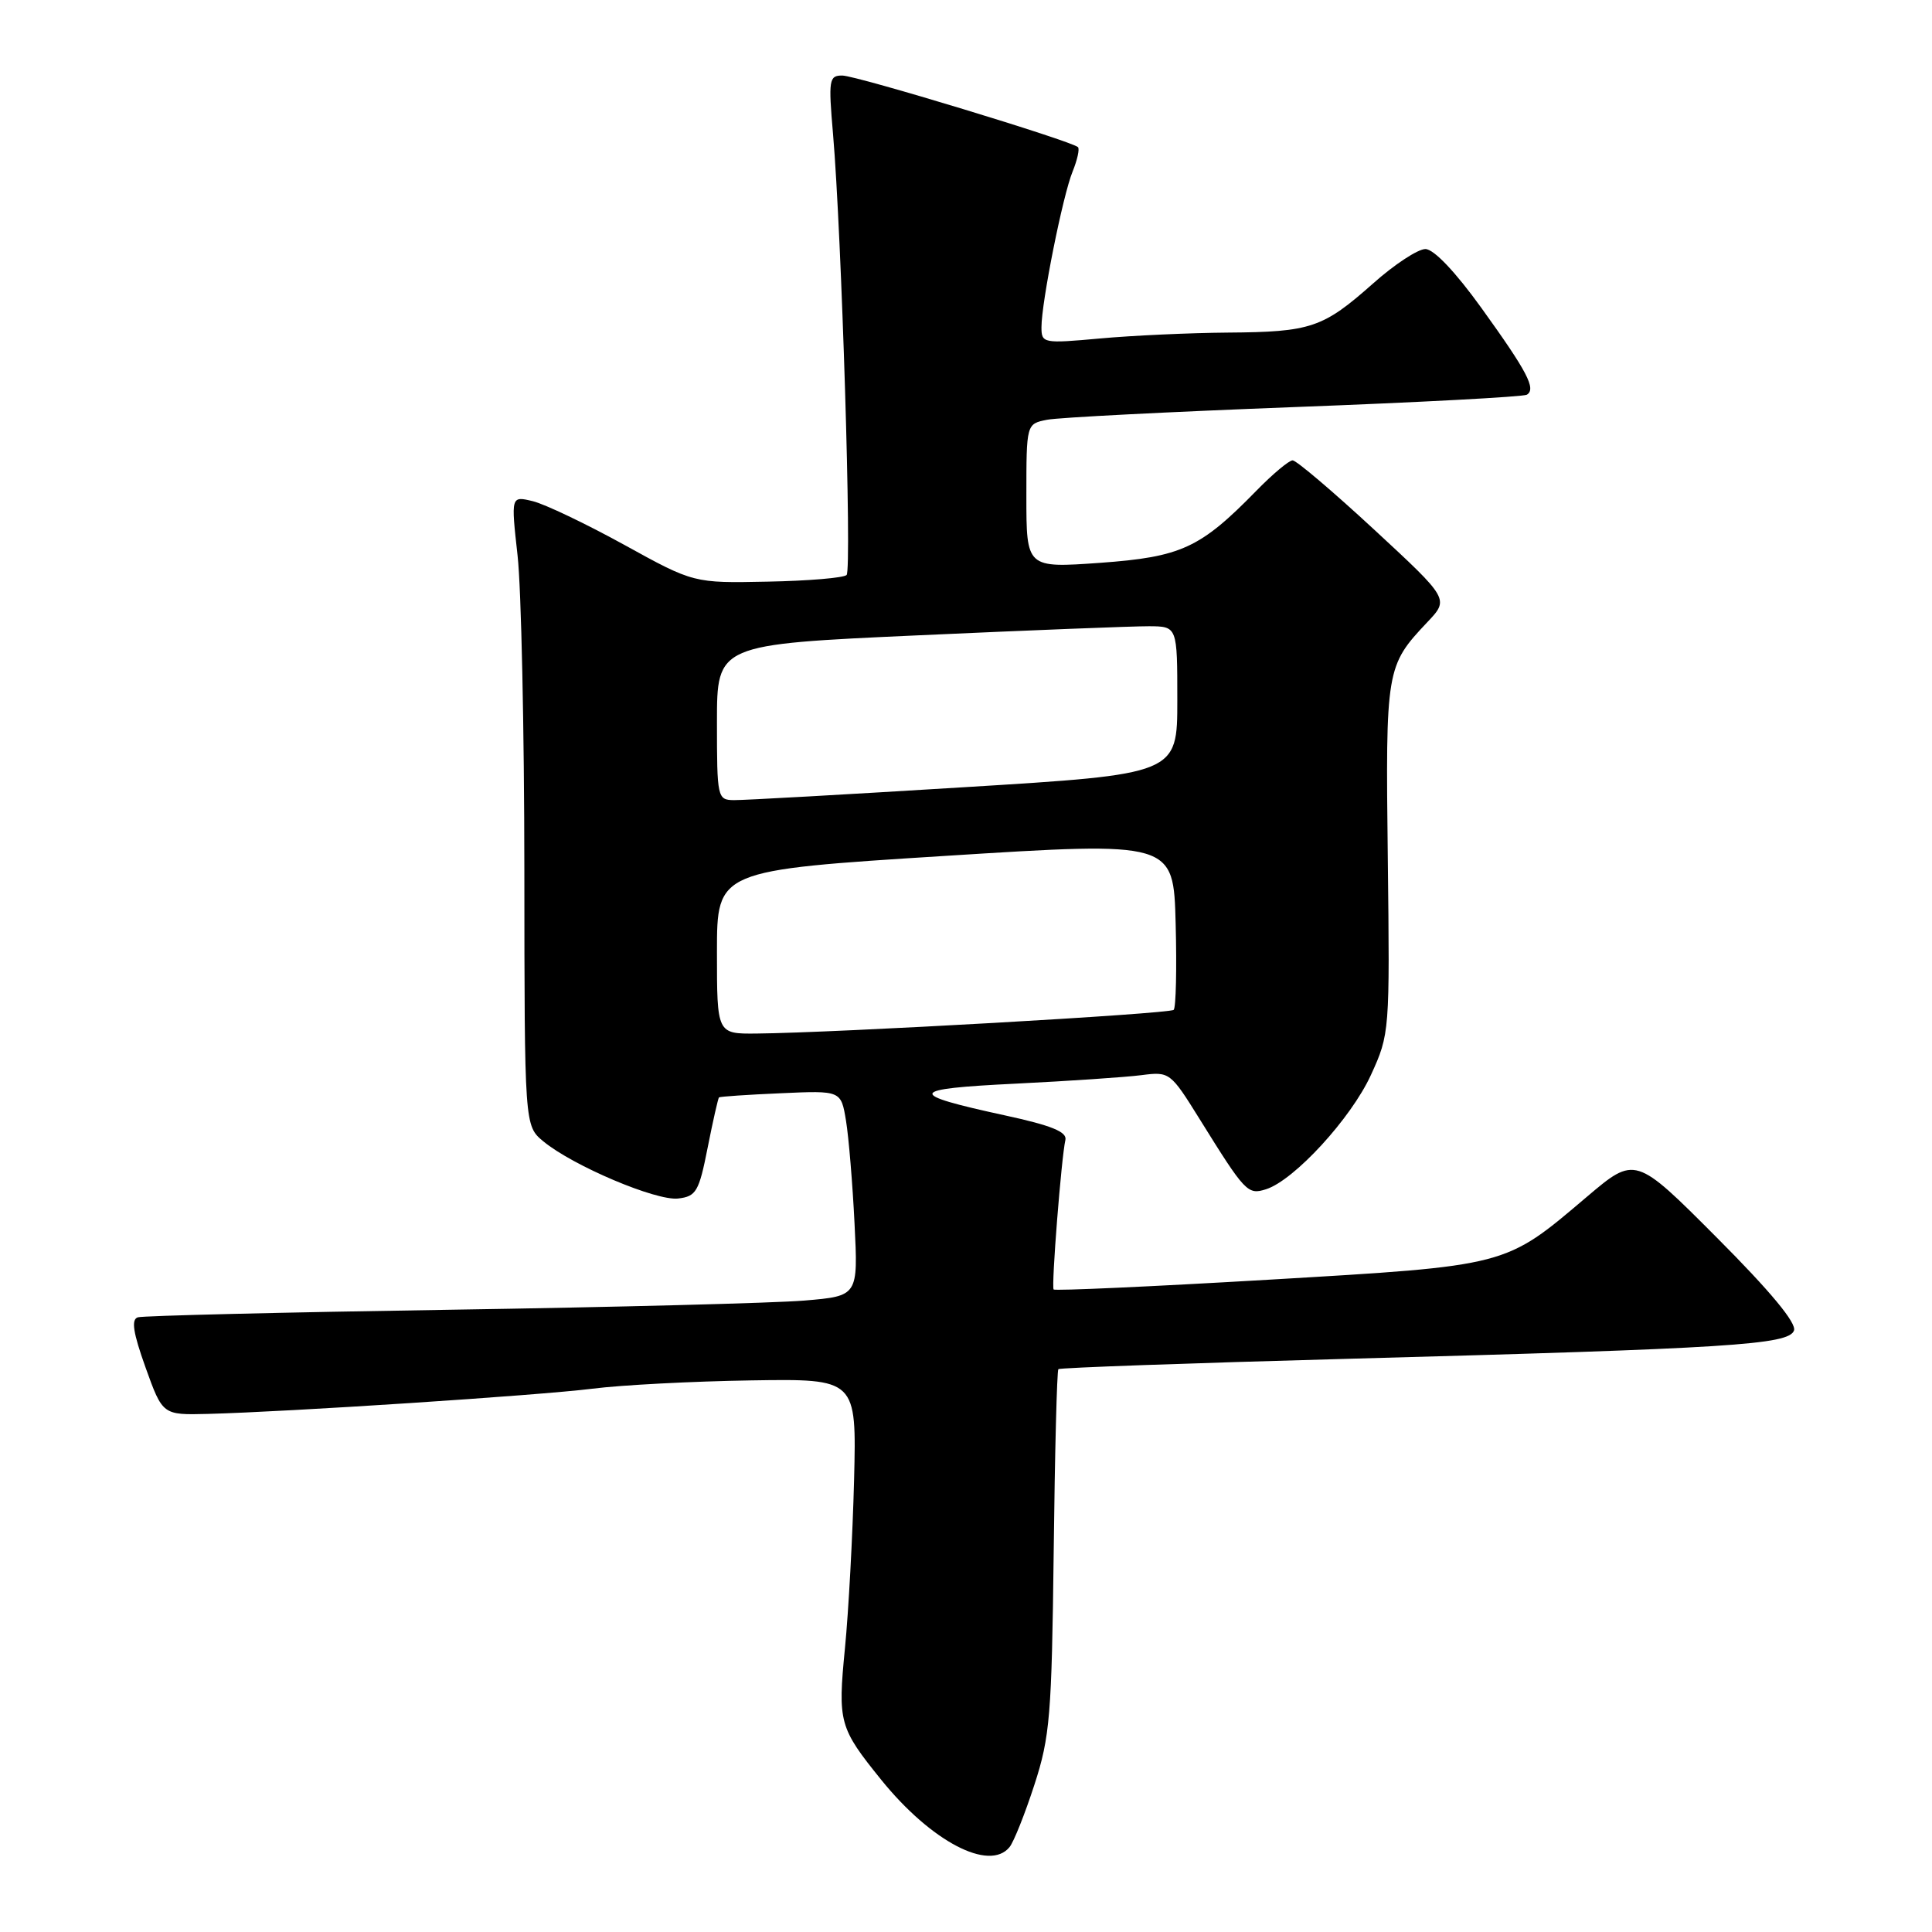<?xml version="1.0" encoding="UTF-8" standalone="no"?>
<!DOCTYPE svg PUBLIC "-//W3C//DTD SVG 1.1//EN" "http://www.w3.org/Graphics/SVG/1.1/DTD/svg11.dtd" >
<svg xmlns="http://www.w3.org/2000/svg" xmlns:xlink="http://www.w3.org/1999/xlink" version="1.1" viewBox="0 0 256 256">
 <g >
 <path fill="currentColor"
d=" M 133.77 244.75 C 134.33 244.06 135.81 240.35 137.06 236.50 C 139.13 230.15 139.36 227.28 139.62 205.63 C 139.77 192.51 140.05 181.61 140.24 181.42 C 140.43 181.23 157.67 180.62 178.54 180.05 C 229.23 178.68 236.99 178.19 237.71 176.31 C 238.09 175.33 234.60 171.12 227.48 163.98 C 216.68 153.15 216.68 153.15 210.26 158.59 C 199.35 167.85 199.96 167.69 168.08 169.57 C 152.58 170.48 139.76 171.06 139.61 170.86 C 139.29 170.46 140.64 153.35 141.17 151.05 C 141.41 149.98 139.34 149.13 133.14 147.79 C 120.02 144.94 120.24 144.29 134.57 143.59 C 141.68 143.24 149.19 142.73 151.27 142.46 C 154.97 141.98 155.10 142.08 158.93 148.24 C 165.01 158.02 165.32 158.35 167.76 157.58 C 171.49 156.39 179.02 148.19 181.65 142.45 C 184.14 137.02 184.16 136.70 183.89 113.73 C 183.59 88.64 183.66 88.23 189.13 82.44 C 192.03 79.38 192.03 79.38 182.10 70.19 C 176.63 65.13 171.77 61.00 171.28 61.00 C 170.80 61.00 168.64 62.81 166.49 65.01 C 159.04 72.64 156.52 73.80 145.75 74.58 C 136.00 75.27 136.00 75.27 136.00 65.72 C 136.00 56.16 136.00 56.16 138.75 55.62 C 140.26 55.32 155.00 54.57 171.50 53.94 C 188.00 53.32 201.87 52.58 202.32 52.30 C 203.57 51.53 202.39 49.27 196.29 40.80 C 192.85 36.02 189.98 33.00 188.87 33.00 C 187.88 33.00 184.75 35.05 181.93 37.57 C 175.30 43.45 173.71 43.99 162.68 44.07 C 157.63 44.11 150.01 44.46 145.75 44.85 C 138.23 45.53 138.00 45.49 138.00 43.36 C 138.00 40.04 140.83 25.87 142.13 22.72 C 142.75 21.19 143.07 19.74 142.84 19.50 C 142.02 18.69 113.50 10.02 111.61 10.01 C 109.85 10.00 109.76 10.57 110.38 17.75 C 111.52 31.04 112.89 75.46 112.18 76.19 C 111.80 76.57 107.09 76.97 101.71 77.07 C 91.92 77.27 91.92 77.27 82.71 72.19 C 77.64 69.40 72.19 66.80 70.60 66.41 C 67.70 65.71 67.70 65.71 68.58 73.60 C 69.07 77.95 69.47 96.73 69.48 115.34 C 69.50 149.17 69.50 149.17 72.00 151.24 C 75.93 154.48 86.93 159.14 89.85 158.81 C 92.25 158.53 92.62 157.90 93.77 152.06 C 94.47 148.52 95.15 145.53 95.27 145.41 C 95.40 145.30 99.09 145.05 103.47 144.86 C 111.44 144.50 111.44 144.50 112.10 148.50 C 112.46 150.70 112.97 156.83 113.23 162.12 C 113.71 171.73 113.71 171.73 106.59 172.33 C 102.68 172.66 81.48 173.21 59.49 173.55 C 37.49 173.89 18.94 174.34 18.27 174.55 C 17.36 174.83 17.63 176.57 19.29 181.21 C 21.55 187.50 21.55 187.50 27.53 187.35 C 38.13 187.08 71.29 184.91 78.50 184.01 C 82.35 183.52 91.80 183.03 99.50 182.91 C 113.50 182.69 113.50 182.69 113.17 196.09 C 112.98 203.47 112.44 213.51 111.96 218.40 C 111.00 228.24 111.19 228.93 116.78 235.85 C 123.38 244.01 131.09 248.05 133.77 244.75 Z  M 95.00 126.16 C 95.00 115.32 95.00 115.32 125.25 113.41 C 155.50 111.50 155.50 111.50 155.78 122.38 C 155.94 128.37 155.82 133.51 155.52 133.81 C 154.99 134.34 110.80 136.85 100.25 136.95 C 95.00 137.00 95.00 137.00 95.00 126.16 Z  M 95.00 95.70 C 95.00 85.39 95.00 85.39 121.75 84.18 C 136.46 83.51 150.19 82.97 152.25 82.98 C 156.00 83.00 156.00 83.00 156.00 92.79 C 156.00 102.58 156.00 102.58 127.75 104.31 C 112.21 105.27 98.49 106.04 97.25 106.02 C 95.06 106.00 95.00 105.71 95.00 95.70 Z "/>
</g>
</svg>